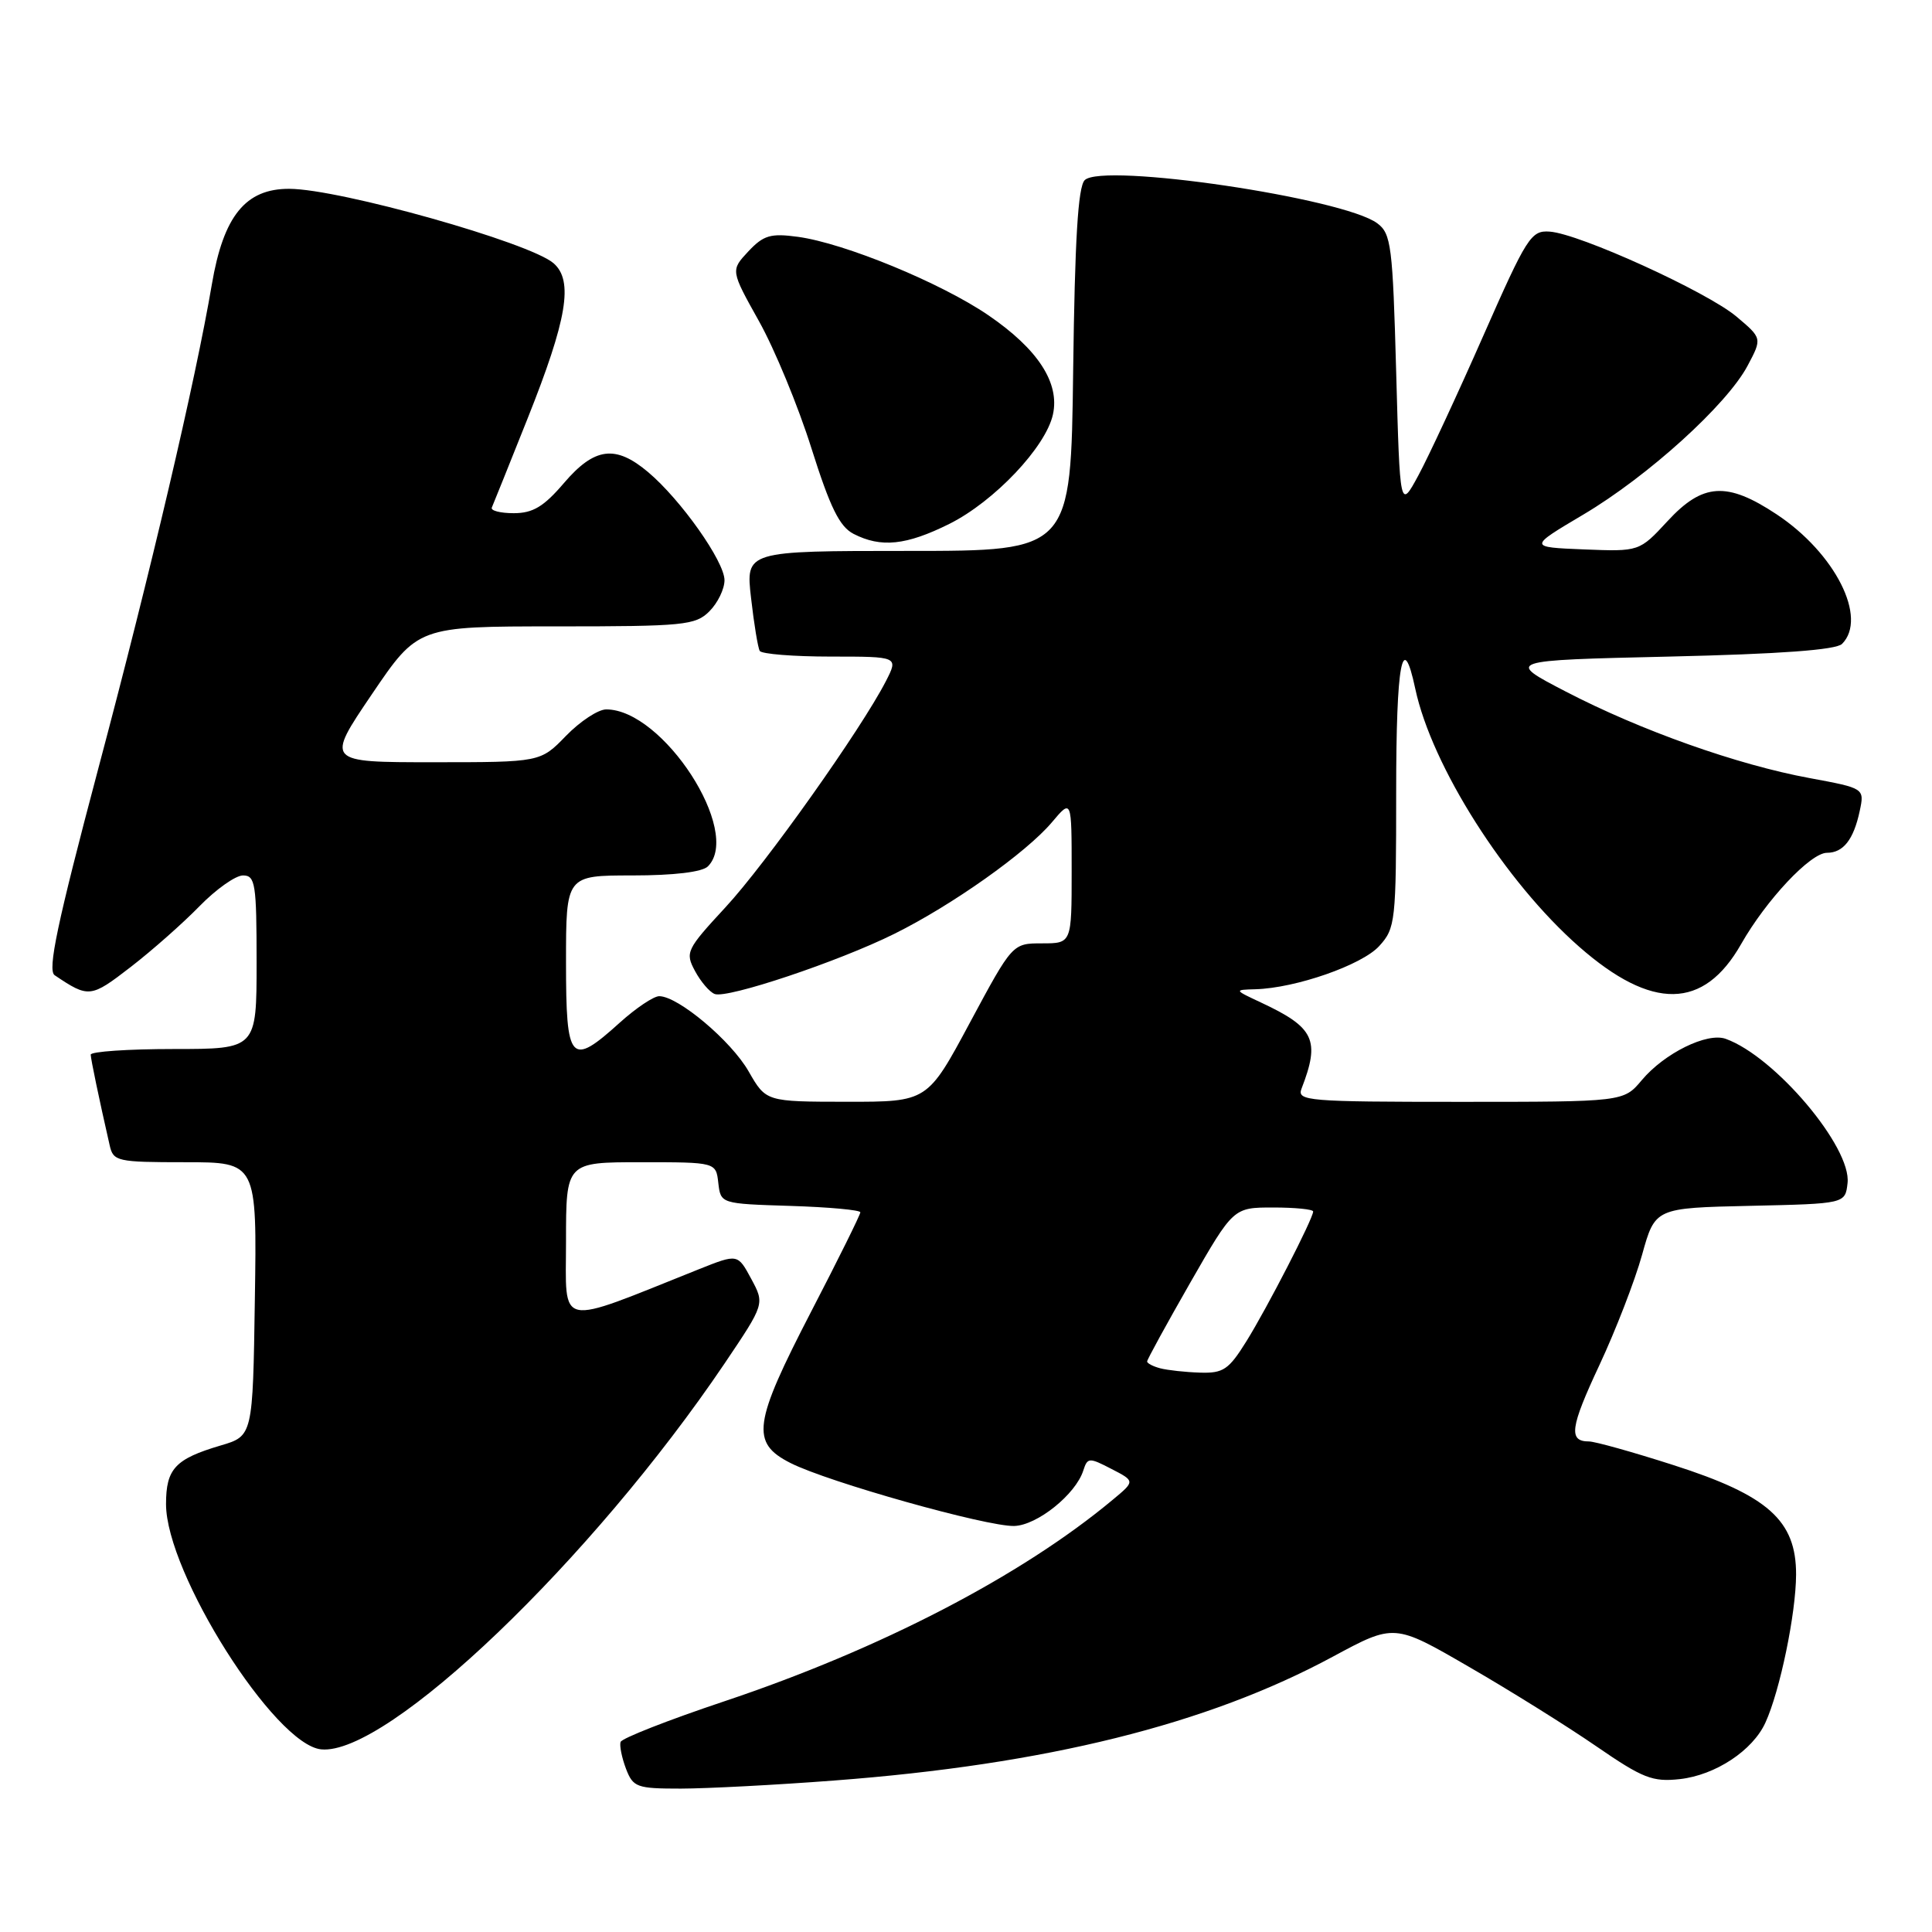 <?xml version="1.0" encoding="UTF-8" standalone="no"?>
<!DOCTYPE svg PUBLIC "-//W3C//DTD SVG 1.1//EN" "http://www.w3.org/Graphics/SVG/1.1/DTD/svg11.dtd" >
<svg xmlns="http://www.w3.org/2000/svg" xmlns:xlink="http://www.w3.org/1999/xlink" version="1.1" viewBox="0 0 256 256">
 <g >
 <path fill="currentColor"
d=" M 110.50 235.93 C 138.59 233.81 159.97 228.50 176.62 219.51 C 184.75 215.13 184.75 215.13 194.62 220.85 C 200.06 223.99 207.65 228.73 211.50 231.38 C 217.69 235.64 218.97 236.14 222.60 235.74 C 227.31 235.21 232.25 231.95 233.93 228.25 C 235.86 224.03 237.97 213.81 237.99 208.65 C 238.01 201.47 234.28 198.14 221.70 194.12 C 216.35 192.40 211.33 191.00 210.55 191.00 C 207.80 191.00 208.05 189.17 211.94 180.86 C 214.09 176.26 216.63 169.70 217.58 166.28 C 219.31 160.06 219.31 160.06 231.91 159.78 C 244.50 159.50 244.50 159.50 244.81 156.77 C 245.36 152.03 235.18 139.98 228.66 137.65 C 226.20 136.77 220.55 139.55 217.55 143.12 C 215.13 146.00 215.13 146.00 193.46 146.00 C 173.23 146.00 171.83 145.88 172.46 144.25 C 174.95 137.82 174.18 136.16 167.13 132.86 C 163.50 131.16 163.50 131.16 166.35 131.08 C 171.69 130.93 180.47 127.87 182.75 125.36 C 184.91 122.99 185.00 122.15 185.00 104.89 C 185.00 87.83 185.84 83.30 187.53 91.26 C 189.72 101.52 199.46 116.86 209.25 125.45 C 218.90 133.92 225.75 133.81 230.70 125.11 C 234.03 119.25 239.90 113.00 242.08 113.00 C 244.24 113.00 245.61 111.26 246.42 107.47 C 247.06 104.45 247.06 104.45 239.78 103.10 C 230.22 101.34 217.42 96.80 207.50 91.65 C 199.50 87.50 199.50 87.50 221.20 87.00 C 235.88 86.66 243.28 86.12 244.08 85.32 C 247.51 81.89 243.17 73.29 235.41 68.15 C 228.83 63.79 225.63 63.99 220.96 69.05 C 217.22 73.09 217.22 73.09 209.87 72.80 C 202.52 72.50 202.52 72.50 209.79 68.19 C 218.36 63.11 228.82 53.63 231.56 48.47 C 233.50 44.82 233.50 44.82 230.08 41.94 C 226.16 38.65 209.27 30.96 205.34 30.69 C 202.87 30.51 202.32 31.39 196.54 44.50 C 193.15 52.20 189.28 60.52 187.94 63.00 C 185.50 67.50 185.50 67.50 185.00 49.29 C 184.54 32.57 184.34 30.96 182.50 29.59 C 178.00 26.23 146.08 21.52 143.73 23.87 C 142.84 24.75 142.42 31.82 142.20 49.05 C 141.90 73.00 141.90 73.00 120.35 73.00 C 98.80 73.00 98.80 73.00 99.52 79.25 C 99.91 82.69 100.43 85.84 100.67 86.25 C 100.92 86.66 105.15 87.00 110.08 87.00 C 119.05 87.00 119.05 87.00 117.39 90.25 C 114.13 96.60 101.48 114.45 96.13 120.22 C 90.94 125.83 90.77 126.20 92.09 128.66 C 92.85 130.08 94.02 131.45 94.70 131.71 C 96.36 132.35 111.09 127.42 118.50 123.74 C 126.15 119.95 136.01 112.96 139.38 108.96 C 142.00 105.85 142.00 105.85 142.00 115.42 C 142.00 125.00 142.00 125.00 138.08 125.00 C 134.16 125.00 134.16 125.00 128.52 135.50 C 122.89 146.00 122.89 146.00 112.20 145.99 C 101.50 145.98 101.50 145.98 99.20 141.97 C 96.89 137.92 89.85 132.00 87.35 132.00 C 86.61 132.00 84.26 133.58 82.13 135.50 C 75.58 141.42 75.00 140.77 75.00 127.50 C 75.00 116.00 75.00 116.00 83.80 116.00 C 89.31 116.00 93.05 115.55 93.80 114.80 C 98.37 110.23 87.86 94.00 80.33 94.00 C 79.26 94.00 76.87 95.58 75.00 97.50 C 71.61 101.00 71.61 101.00 57.39 101.00 C 43.17 101.00 43.17 101.00 49.27 92.00 C 55.37 83.00 55.37 83.00 73.69 83.00 C 90.67 83.00 92.15 82.85 94.00 81.00 C 95.10 79.90 96.00 78.05 96.00 76.88 C 96.00 74.40 90.20 66.19 85.87 62.55 C 81.55 58.91 78.78 59.27 74.73 64.00 C 72.05 67.14 70.61 68.00 68.07 68.00 C 66.29 68.00 64.98 67.66 65.17 67.25 C 65.35 66.84 67.48 61.55 69.89 55.50 C 75.15 42.31 76.01 37.20 73.35 34.88 C 70.20 32.14 45.03 25.04 38.34 25.02 C 32.54 24.99 29.61 28.61 28.07 37.69 C 25.88 50.55 20.02 75.54 13.00 101.93 C 7.58 122.36 6.27 128.56 7.24 129.22 C 11.76 132.26 12.01 132.23 17.32 128.13 C 20.17 125.93 24.28 122.29 26.45 120.06 C 28.63 117.83 31.21 116.00 32.20 116.00 C 33.83 116.00 34.00 117.10 34.00 127.50 C 34.00 139.00 34.00 139.00 23.00 139.00 C 16.95 139.00 12.01 139.34 12.02 139.75 C 12.05 140.42 13.08 145.39 14.53 151.75 C 15.01 153.89 15.50 154.00 24.54 154.00 C 34.05 154.00 34.05 154.00 33.77 172.14 C 33.50 190.28 33.50 190.28 29.22 191.54 C 23.21 193.32 22.00 194.62 22.00 199.30 C 22.00 208.43 36.40 231.19 42.56 231.80 C 51.31 232.66 78.42 206.72 96.03 180.64 C 101.33 172.77 101.33 172.77 99.54 169.45 C 97.75 166.13 97.75 166.13 92.63 168.17 C 73.51 175.81 75.00 176.12 75.00 164.49 C 75.00 154.00 75.00 154.00 84.93 154.00 C 94.87 154.00 94.87 154.00 95.18 156.75 C 95.50 159.50 95.50 159.50 104.75 159.79 C 109.84 159.95 114.00 160.33 114.00 160.64 C 114.00 160.95 111.08 166.86 107.50 173.76 C 99.79 188.66 99.44 191.17 104.75 193.86 C 109.72 196.38 130.73 202.29 134.38 202.20 C 137.42 202.12 142.55 198.01 143.55 194.83 C 144.10 193.12 144.32 193.11 147.27 194.64 C 150.41 196.26 150.41 196.26 147.45 198.72 C 135.34 208.82 116.67 218.51 95.95 225.44 C 88.57 227.91 82.39 230.33 82.23 230.82 C 82.07 231.30 82.39 232.89 82.94 234.35 C 83.89 236.83 84.36 237.00 90.23 237.00 C 93.68 236.99 102.80 236.52 110.50 235.93 Z  M 125.79 69.42 C 131.74 66.45 138.57 59.24 139.52 54.92 C 140.44 50.73 137.53 46.26 130.96 41.77 C 124.68 37.48 111.90 32.22 105.72 31.38 C 102.10 30.89 101.17 31.17 99.15 33.32 C 96.81 35.83 96.81 35.83 100.57 42.56 C 102.64 46.26 105.77 53.84 107.52 59.40 C 110.00 67.25 111.24 69.78 113.10 70.74 C 116.74 72.61 120.08 72.26 125.79 69.42 Z  M 153.75 181.31 C 152.79 181.06 152.00 180.65 152.00 180.40 C 152.00 180.15 154.57 175.46 157.71 169.97 C 163.43 160.00 163.43 160.00 168.71 160.00 C 171.62 160.00 174.00 160.24 174.00 160.53 C 174.00 161.46 167.89 173.34 165.14 177.75 C 162.81 181.49 162.09 181.98 159.00 181.88 C 157.07 181.82 154.71 181.56 153.75 181.31 Z "/>
</g>
</svg>